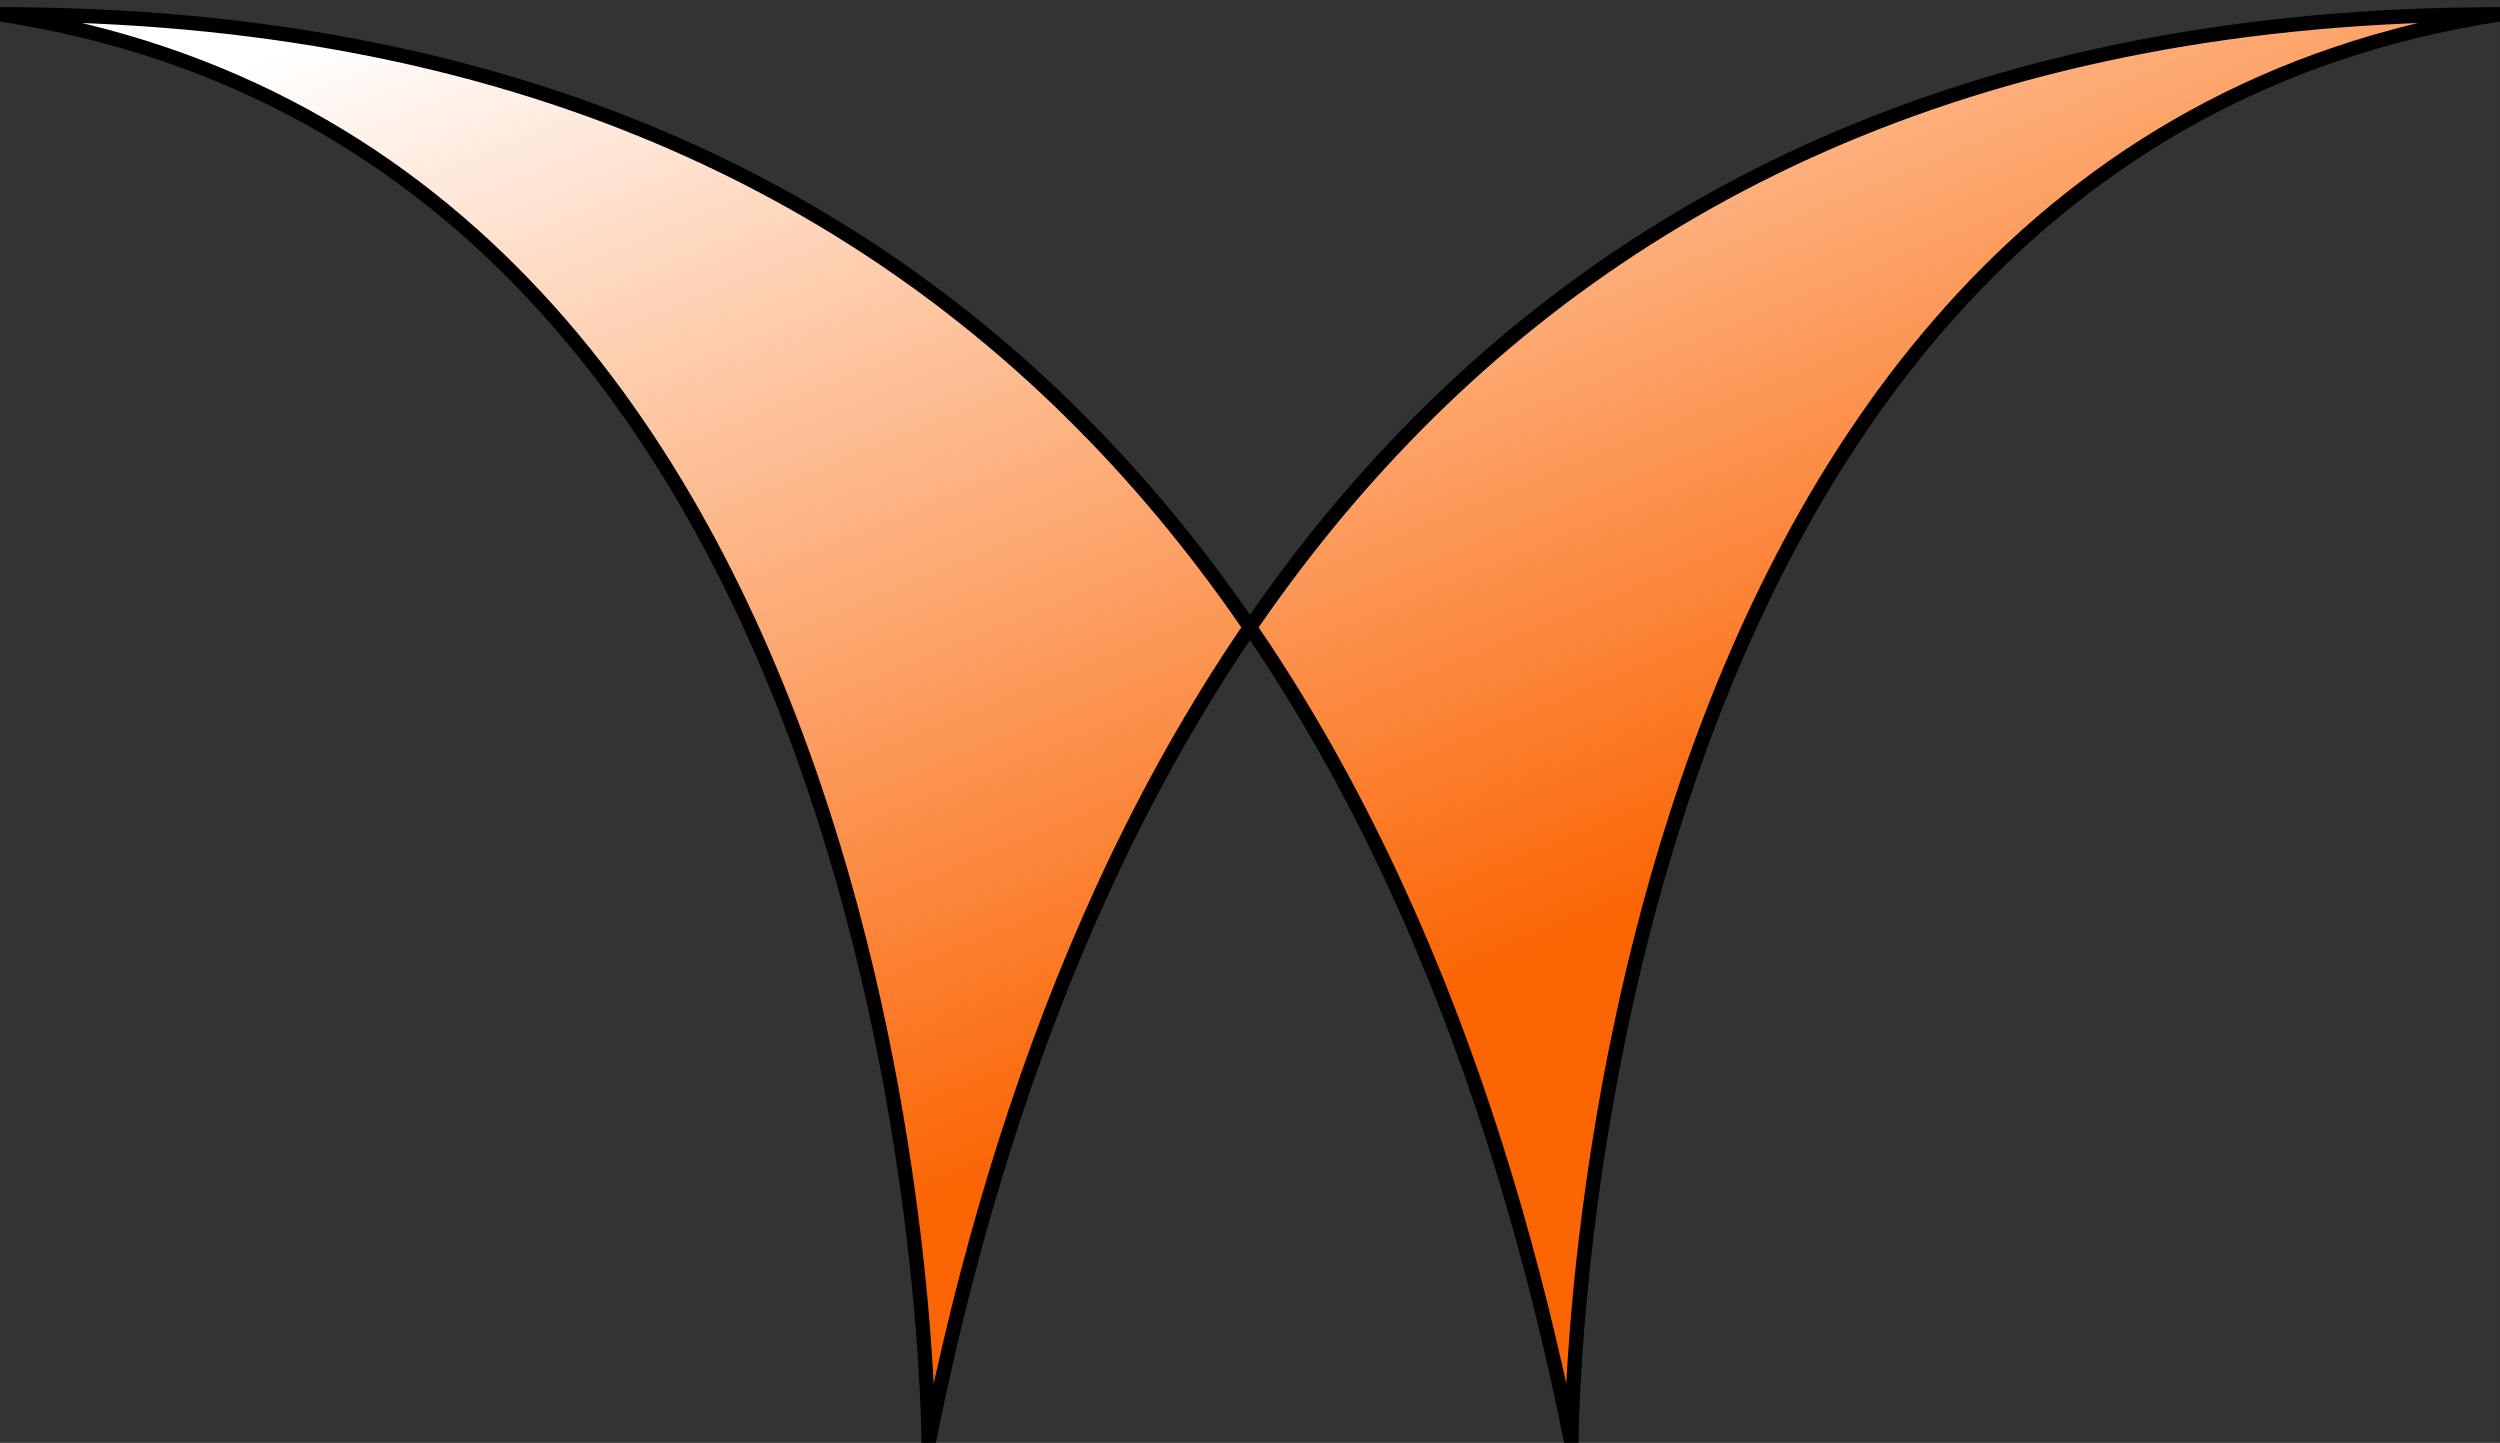 <?xml version="1.0" encoding="UTF-8" standalone="no"?>
<!-- Created with Inkscape (http://www.inkscape.org/) -->

<svg
   xmlns:dc="http://purl.org/dc/elements/1.1/"
   xmlns:cc="http://creativecommons.org/ns#"
   xmlns:rdf="http://www.w3.org/1999/02/22-rdf-syntax-ns#"
   xmlns:svg="http://www.w3.org/2000/svg"
   xmlns="http://www.w3.org/2000/svg"
   xmlns:xlink="http://www.w3.org/1999/xlink"
   xmlns:sodipodi="http://sodipodi.sourceforge.net/DTD/sodipodi-0.dtd"
   xmlns:inkscape="http://www.inkscape.org/namespaces/inkscape"
   width="175"
   height="101"
   viewBox="0 0 46.302 26.723"
   version="1.1"
   id="svg8"
   inkscape:version="0.92.4 (5da689c313, 2019-01-14)"
   sodipodi:docname="sauraen.svg"
   style="enable-background:new">
  <rect x="0" y="0" width="46.302" height="26.723" fill="#333333" stroke="none"/>
  <defs
     id="defs2">
    <linearGradient
       inkscape:collect="always"
       id="linearGradient5113">
      <stop
         style="stop-color:#fb6504;stop-opacity:1;"
         offset="0"
         id="stop5109" />
      <stop
         style="stop-color:#ffffff;stop-opacity:1"
         offset="1"
         id="stop5111" />
    </linearGradient>
    <linearGradient
       inkscape:collect="always"
       xlink:href="#linearGradient5113"
       id="linearGradient5115"
       x1="22.49"
       y1="279.802"
       x2="13.229"
       y2="257.312"
       gradientUnits="userSpaceOnUse"
       gradientTransform="translate(0,-21.833)" />
  </defs>
  <sodipodi:namedview
     id="base"
     pagecolor="#62b6a7"
     bordercolor="#666666"
     borderopacity="1.0"
     inkscape:pageopacity="0"
     inkscape:pageshadow="2"
     inkscape:zoom="5.6"
     inkscape:cx="81.485452"
     inkscape:cy="87.215767"
     inkscape:document-units="mm"
     inkscape:current-layer="layer4"
     showgrid="true"
     units="px"
     inkscape:window-width="3440"
     inkscape:window-height="1381"
     inkscape:window-x="520"
     inkscape:window-y="30"
     inkscape:window-maximized="1"
     inkscape:pagecheckerboard="true">
    <inkscape:grid
       type="xygrid"
       id="grid10"
       color="#6d70ff"
       opacity="0.212"
       empcolor="#3f3fff"
       empopacity="0.435" />
  </sodipodi:namedview>
  <g
     inkscape:groupmode="layer"
     id="layer4"
     inkscape:label="Sauraen"
     transform="translate(0,-237.86)">
    <path
       style="fill:url(#linearGradient5115);fill-opacity:1;stroke:#000000;stroke-width:0.265;stroke-linecap:butt;stroke-linejoin:miter;stroke-miterlimit:4;stroke-dasharray:none;stroke-opacity:1"
       d="m 0,238.125 c 17.198,2.646 17.198,26.458 17.198,26.458 2.646,-13.229 10.054,-26.458 29.104,-26.458 -17.198,2.646 -17.198,26.458 -17.198,26.458 C 26.458,251.354 19.05,238.125 0,238.125 Z"
       id="path5107"
       inkscape:connector-curvature="0"
       sodipodi:nodetypes="ccccc" />
  </g>
</svg>
